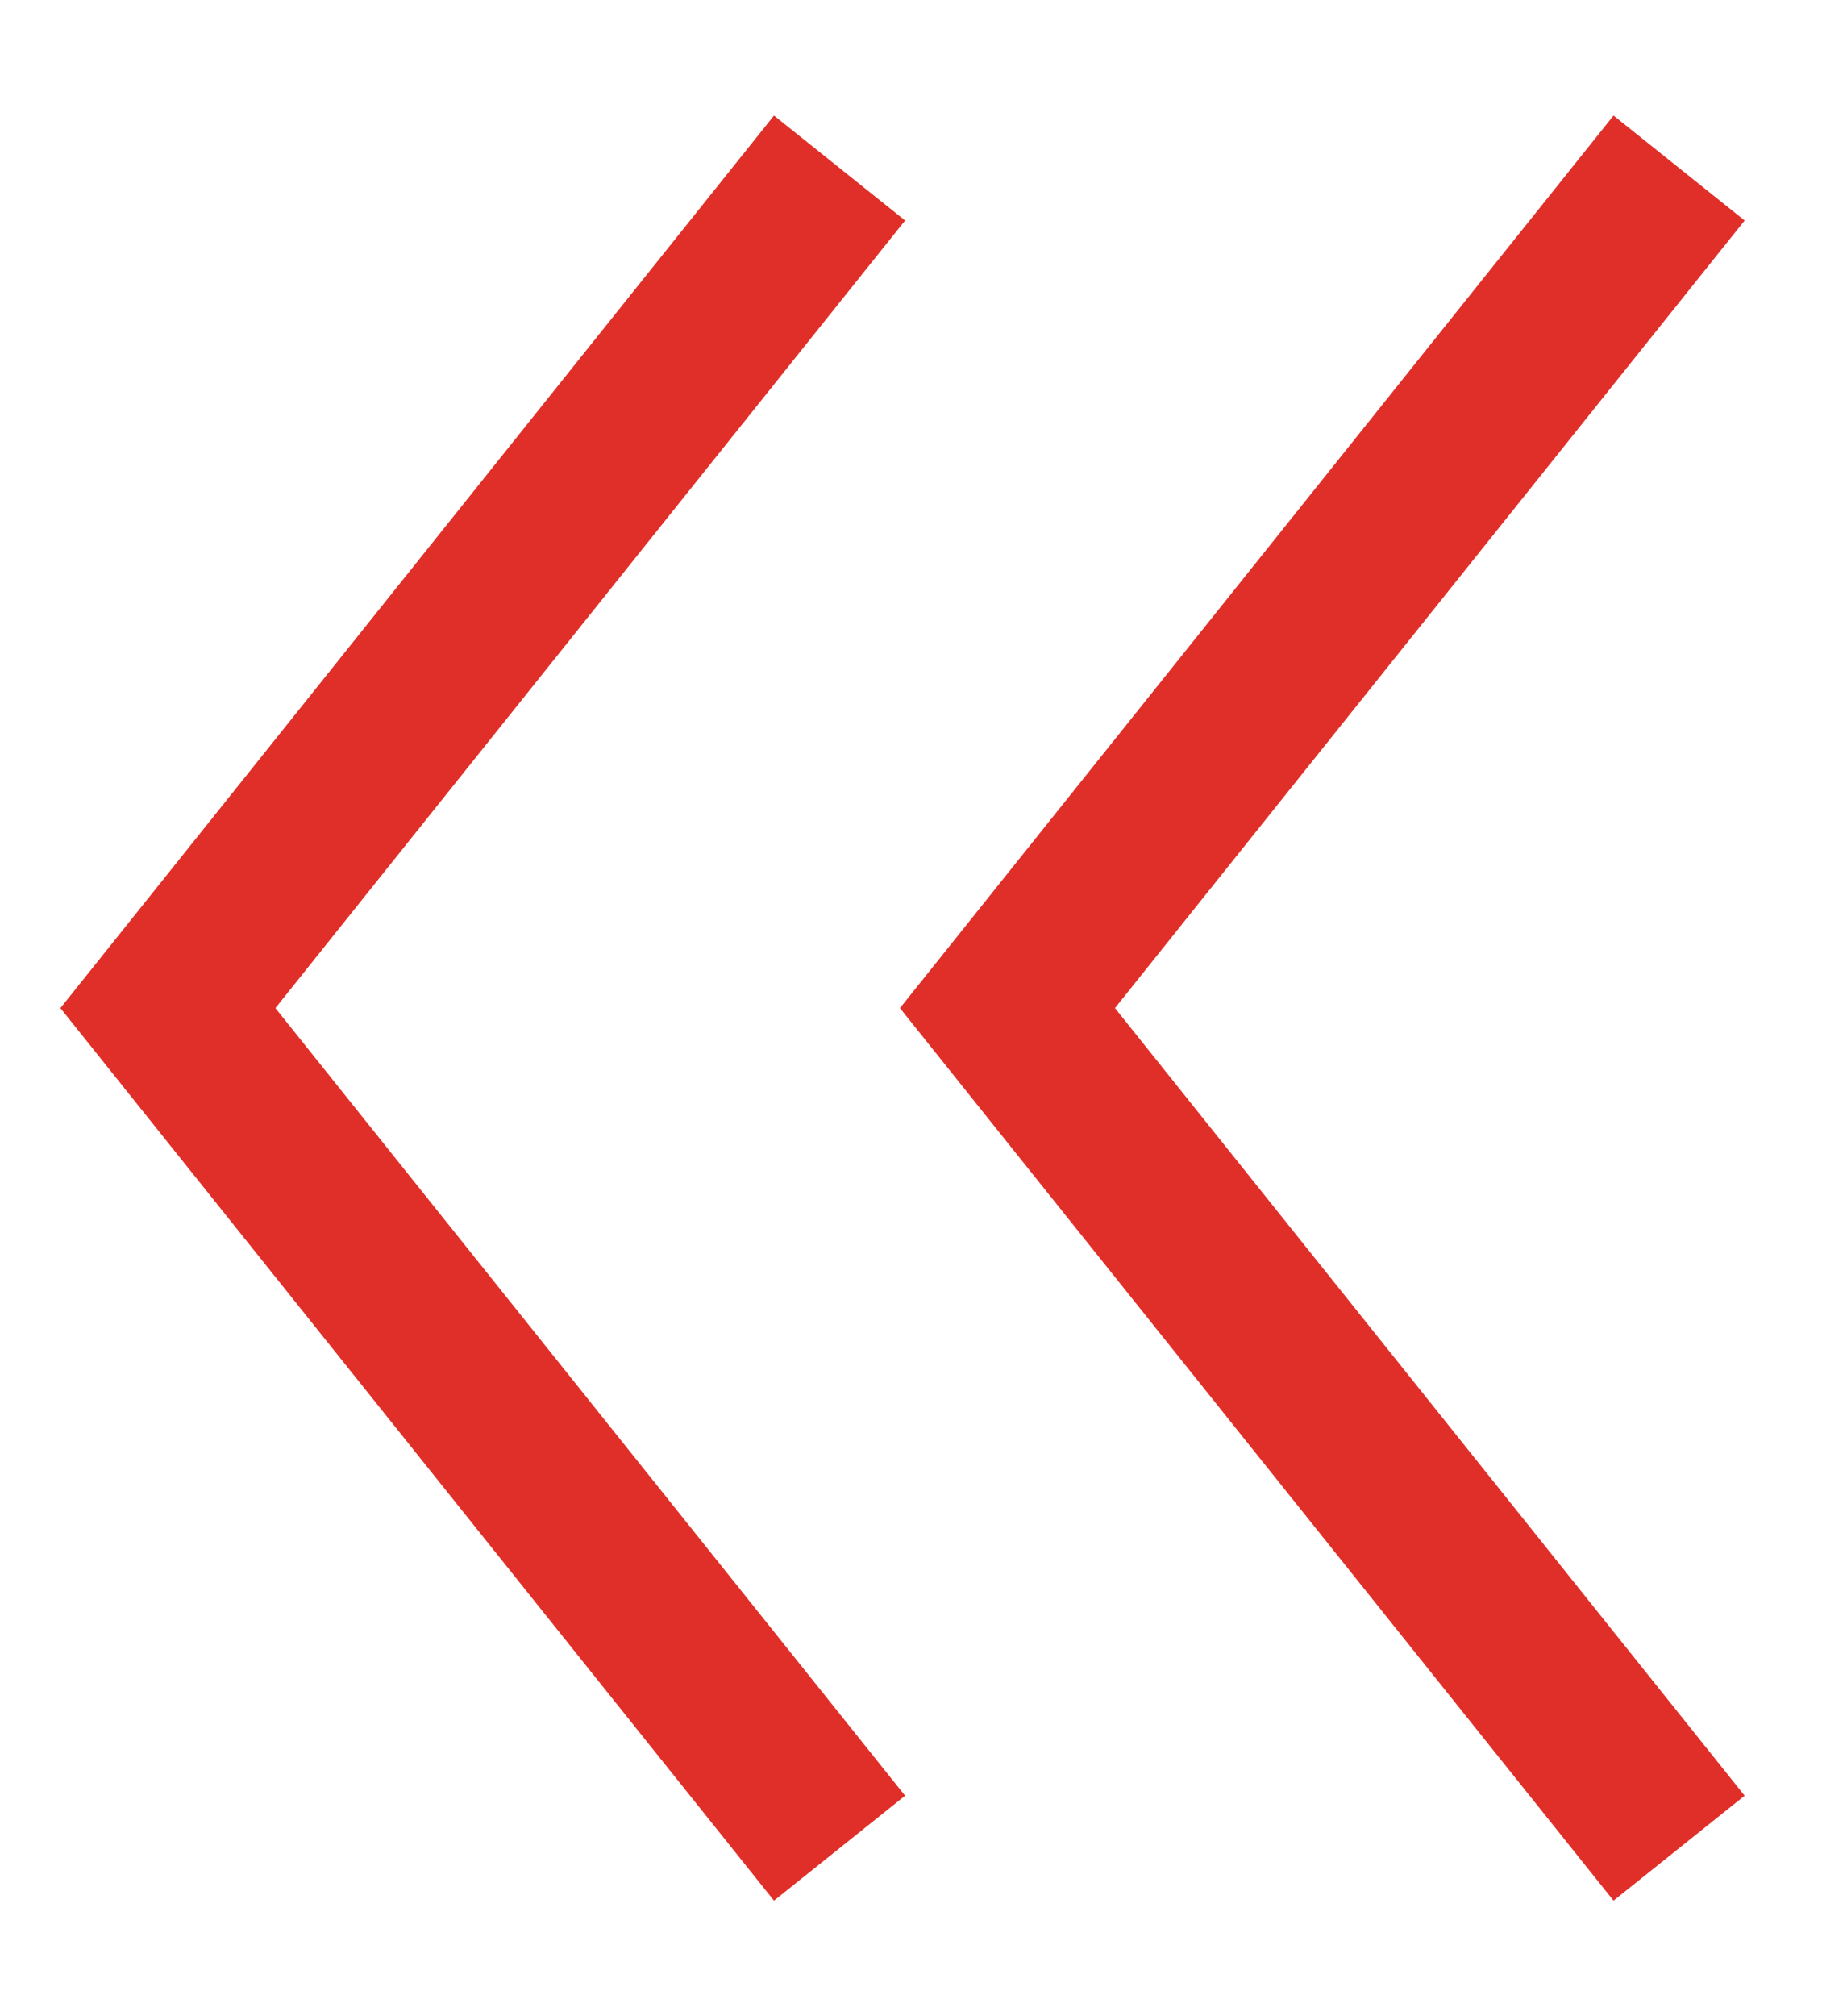 <svg width="11" height="12" viewBox="0 0 11 12" fill="none" xmlns="http://www.w3.org/2000/svg">
<path d="M5 1L3 3.5L1 6L3 8.5L5 11" stroke="#E02F29"/>
<path d="M10 1L8 3.5L6 6L8 8.5L10 11" stroke="#E02F29"/>
</svg>
